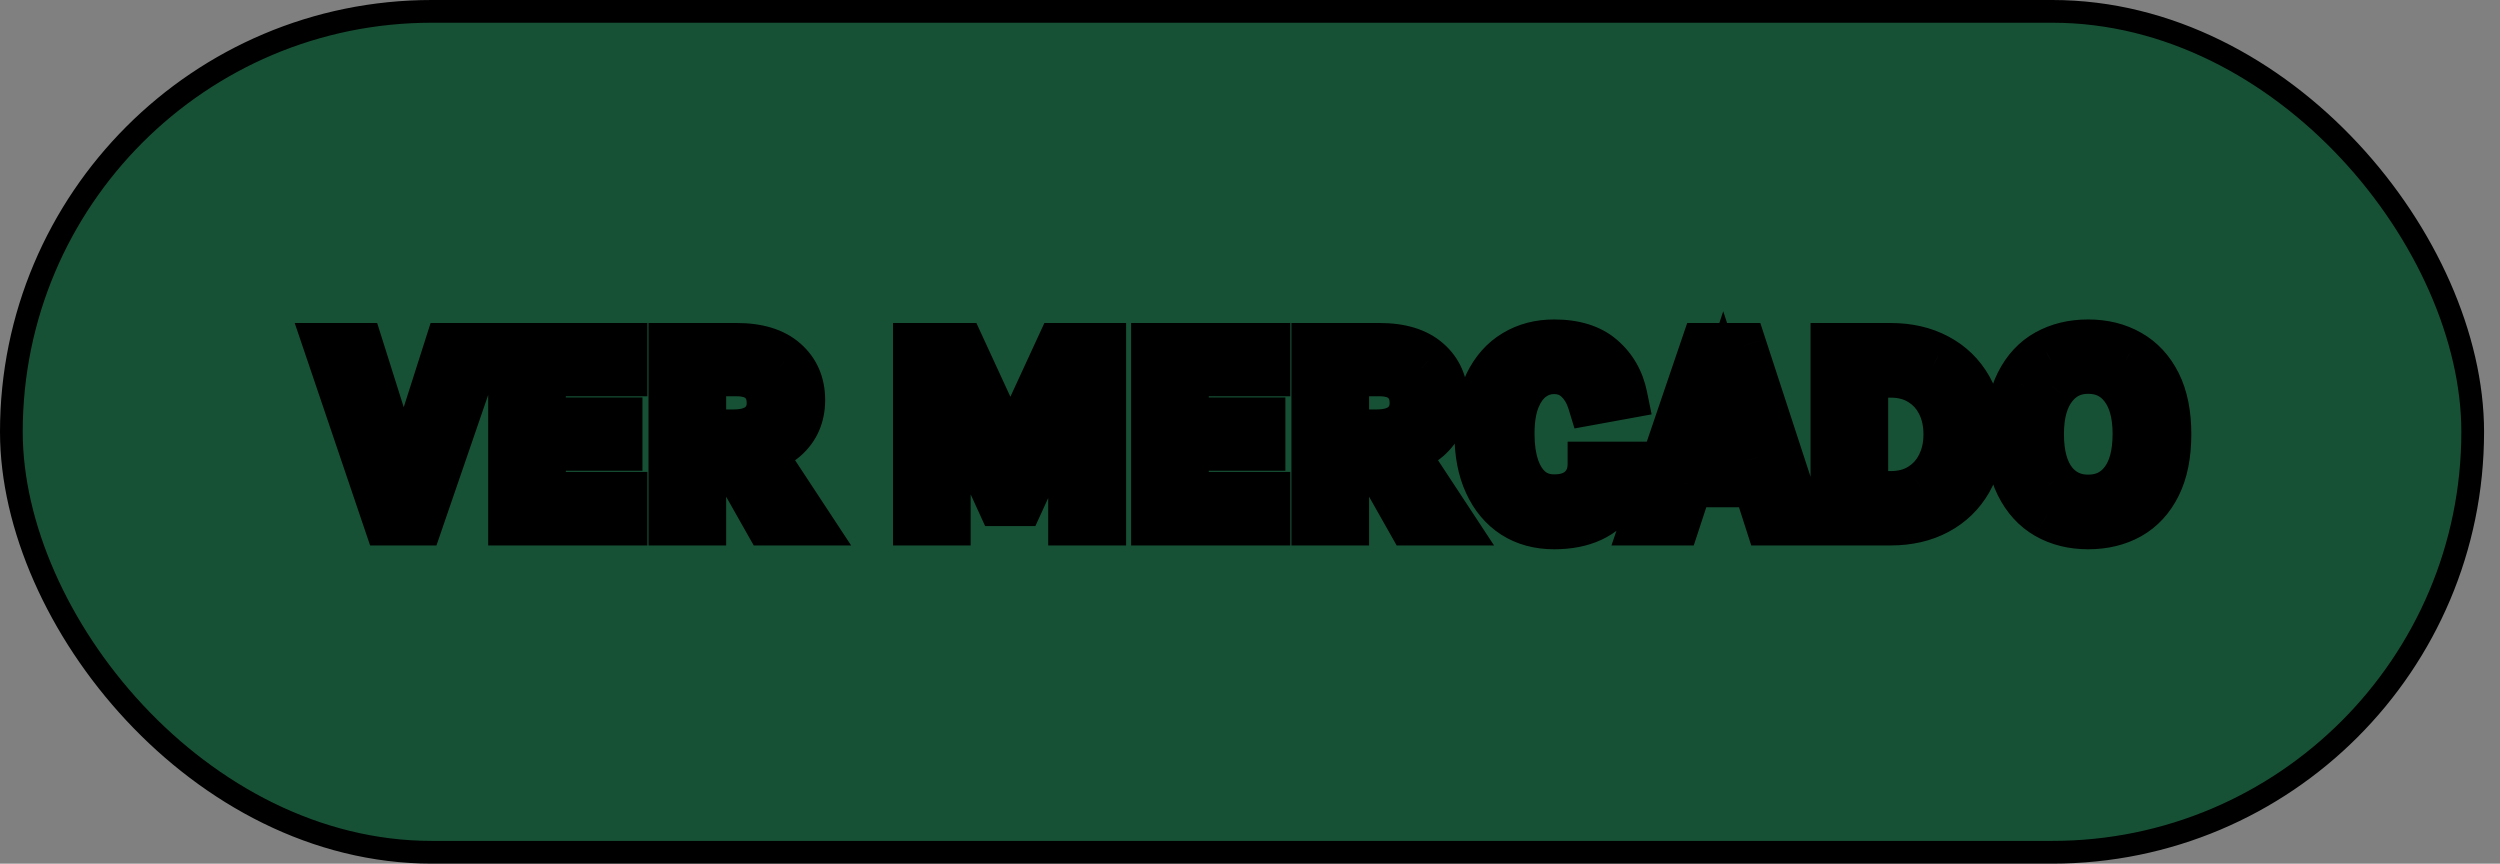 <svg width="110" height="38" viewBox="0 0 110 38" fill="none" xmlns="http://www.w3.org/2000/svg">
<rect x="0" y="0" width="110" height="38" fill="#808080" stroke="none"/>
<rect x="0.5" y="0.5" width="108.299" height="37" rx="18.5" fill="#165135" stroke="black"/>
<path d="M17.686 21.452L19.678 15.212H21.166L18.49 23H17.002L14.362 15.212H15.862L17.83 21.452H17.686ZM22.48 23V15.212H27.484V16.436H23.896V18.488H27.268V19.712H23.896V21.764H27.484V23H22.48ZM29.535 23V15.212H32.415C33.347 15.212 34.061 15.43 34.557 15.866C35.057 16.302 35.307 16.88 35.307 17.6C35.307 18.308 35.057 18.88 34.557 19.316C34.061 19.748 33.347 19.964 32.415 19.964H30.951V23H29.535ZM33.747 23L31.683 19.352H33.195L35.595 23H33.747ZM30.951 19.016H32.271C32.791 19.016 33.185 18.898 33.453 18.662C33.721 18.422 33.855 18.112 33.855 17.732C33.855 17.344 33.733 17.032 33.489 16.796C33.245 16.556 32.887 16.436 32.415 16.436H30.951V19.016ZM40.293 15.212H42.321L44.517 19.976H44.397L46.593 15.212H48.549V23H47.121V16.844H47.337L44.913 22.148H43.989L41.577 16.868H41.709V23H40.293V15.212ZM50.769 23V15.212H55.773V16.436H52.185V18.488H55.557V19.712H52.185V21.764H55.773V23H50.769ZM57.824 23V15.212H60.704C61.636 15.212 62.35 15.43 62.846 15.866C63.346 16.302 63.596 16.88 63.596 17.6C63.596 18.308 63.346 18.88 62.846 19.316C62.35 19.748 61.636 19.964 60.704 19.964H59.24V23H57.824ZM62.036 23L59.972 19.352H61.484L63.884 23H62.036ZM59.24 19.016H60.56C61.08 19.016 61.474 18.898 61.742 18.662C62.01 18.422 62.144 18.112 62.144 17.732C62.144 17.344 62.022 17.032 61.778 16.796C61.534 16.556 61.176 16.436 60.704 16.436H59.24V19.016ZM68.379 23.168C67.695 23.168 67.099 23.006 66.591 22.682C66.087 22.354 65.695 21.886 65.415 21.278C65.135 20.67 64.995 19.94 64.995 19.088C64.995 18.208 65.139 17.47 65.427 16.874C65.719 16.274 66.119 15.822 66.627 15.518C67.139 15.21 67.723 15.056 68.379 15.056C69.287 15.056 69.995 15.276 70.503 15.716C71.015 16.156 71.343 16.728 71.487 17.432L69.975 17.708C69.851 17.3 69.653 16.97 69.381 16.718C69.109 16.466 68.775 16.34 68.379 16.34C68.031 16.34 67.717 16.442 67.437 16.646C67.157 16.846 66.933 17.15 66.765 17.558C66.601 17.966 66.519 18.476 66.519 19.088C66.519 19.664 66.591 20.16 66.735 20.576C66.883 20.992 67.095 21.312 67.371 21.536C67.647 21.76 67.983 21.872 68.379 21.872C68.887 21.872 69.279 21.738 69.555 21.47C69.835 21.198 69.975 20.852 69.975 20.432H71.487C71.487 21.012 71.361 21.506 71.109 21.914C70.861 22.318 70.505 22.628 70.041 22.844C69.577 23.06 69.023 23.168 68.379 23.168ZM72.3 23L74.953 15.212H76.728L79.272 23H77.784L77.245 21.32H74.353L73.8 23H72.3ZM74.713 20.252H76.909L75.817 16.904L74.713 20.252ZM80.664 15.212H83.184C83.976 15.212 84.67 15.372 85.266 15.692C85.862 16.008 86.326 16.458 86.658 17.042C86.99 17.626 87.156 18.316 87.156 19.112C87.156 19.9 86.99 20.586 86.658 21.17C86.326 21.75 85.862 22.2 85.266 22.52C84.67 22.84 83.976 23 83.184 23H80.664V15.212ZM82.08 16.496V21.728H83.184C83.688 21.728 84.122 21.614 84.486 21.386C84.854 21.158 85.136 20.848 85.332 20.456C85.532 20.06 85.632 19.612 85.632 19.112C85.632 18.604 85.532 18.154 85.332 17.762C85.136 17.37 84.854 17.062 84.486 16.838C84.122 16.61 83.688 16.496 83.184 16.496H82.08ZM91.879 23.168C91.186 23.168 90.575 23.016 90.043 22.712C89.514 22.408 89.1 21.954 88.8 21.35C88.501 20.746 88.35 19.996 88.35 19.1C88.35 18.188 88.501 17.434 88.8 16.838C89.1 16.238 89.514 15.792 90.043 15.5C90.575 15.204 91.186 15.056 91.879 15.056C92.575 15.056 93.189 15.208 93.721 15.512C94.252 15.812 94.668 16.262 94.969 16.862C95.269 17.462 95.418 18.208 95.418 19.1C95.418 20.008 95.269 20.764 94.969 21.368C94.668 21.972 94.252 22.424 93.721 22.724C93.189 23.02 92.575 23.168 91.879 23.168ZM91.879 21.884C92.514 21.884 93.019 21.644 93.391 21.164C93.766 20.684 93.954 19.992 93.954 19.088C93.954 18.216 93.766 17.538 93.391 17.054C93.019 16.57 92.514 16.328 91.879 16.328C91.254 16.328 90.754 16.572 90.379 17.06C90.002 17.544 89.814 18.224 89.814 19.1C89.814 20 90.002 20.69 90.379 21.17C90.754 21.646 91.254 21.884 91.879 21.884Z" fill="white"/>
<path d="M17.686 21.452L16.733 21.148L16.317 22.452H17.686V21.452ZM19.678 15.212V14.212H18.947L18.725 14.908L19.678 15.212ZM21.166 15.212L22.112 15.537L22.567 14.212H21.166V15.212ZM18.49 23V24H19.204L19.436 23.325L18.49 23ZM17.002 23L16.055 23.321L16.285 24H17.002V23ZM14.362 15.212V14.212H12.967L13.415 15.533L14.362 15.212ZM15.862 15.212L16.816 14.911L16.595 14.212H15.862V15.212ZM17.83 21.452V22.452H19.194L18.784 21.151L17.83 21.452ZM18.639 21.756L20.631 15.516L18.725 14.908L16.733 21.148L18.639 21.756ZM19.678 16.212H21.166V14.212H19.678V16.212ZM20.22 14.887L17.544 22.675L19.436 23.325L22.112 15.537L20.22 14.887ZM18.49 22H17.002V24H18.49V22ZM17.949 22.679L15.309 14.891L13.415 15.533L16.055 23.321L17.949 22.679ZM14.362 16.212H15.862V14.212H14.362V16.212ZM14.908 15.513L16.876 21.753L18.784 21.151L16.816 14.911L14.908 15.513ZM17.83 20.452H17.686V22.452H17.83V20.452ZM22.48 23H21.48V24H22.48V23ZM22.48 15.212V14.212H21.48V15.212H22.48ZM27.484 15.212H28.484V14.212H27.484V15.212ZM27.484 16.436V17.436H28.484V16.436H27.484ZM23.896 16.436V15.436H22.896V16.436H23.896ZM23.896 18.488H22.896V19.488H23.896V18.488ZM27.268 18.488H28.268V17.488H27.268V18.488ZM27.268 19.712V20.712H28.268V19.712H27.268ZM23.896 19.712V18.712H22.896V19.712H23.896ZM23.896 21.764H22.896V22.764H23.896V21.764ZM27.484 21.764H28.484V20.764H27.484V21.764ZM27.484 23V24H28.484V23H27.484ZM23.48 23V15.212H21.48V23H23.48ZM22.48 16.212H27.484V14.212H22.48V16.212ZM26.484 15.212V16.436H28.484V15.212H26.484ZM27.484 15.436H23.896V17.436H27.484V15.436ZM22.896 16.436V18.488H24.896V16.436H22.896ZM23.896 19.488H27.268V17.488H23.896V19.488ZM26.268 18.488V19.712H28.268V18.488H26.268ZM27.268 18.712H23.896V20.712H27.268V18.712ZM22.896 19.712V21.764H24.896V19.712H22.896ZM23.896 22.764H27.484V20.764H23.896V22.764ZM26.484 21.764V23H28.484V21.764H26.484ZM27.484 22H22.48V24H27.484V22ZM29.535 23H28.535V24H29.535V23ZM29.535 15.212V14.212H28.535V15.212H29.535ZM34.557 15.866L33.897 16.617L33.9 16.62L34.557 15.866ZM34.557 19.316L35.214 20.07L35.215 20.07L34.557 19.316ZM30.951 19.964V18.964H29.951V19.964H30.951ZM30.951 23V24H31.951V23H30.951ZM33.747 23L32.877 23.492L33.164 24H33.747V23ZM31.683 19.352V18.352H29.968L30.813 19.844L31.683 19.352ZM33.195 19.352L34.031 18.802L33.734 18.352H33.195V19.352ZM35.595 23V24H37.45L36.431 22.45L35.595 23ZM30.951 19.016H29.951V20.016H30.951V19.016ZM33.453 18.662L34.114 19.413L34.12 19.407L33.453 18.662ZM33.489 16.796L32.788 17.509L32.794 17.515L33.489 16.796ZM30.951 16.436V15.436H29.951V16.436H30.951ZM30.535 23V15.212H28.535V23H30.535ZM29.535 16.212H32.415V14.212H29.535V16.212ZM32.415 16.212C33.203 16.212 33.646 16.397 33.897 16.617L35.218 15.115C34.476 14.463 33.491 14.212 32.415 14.212V16.212ZM33.9 16.62C34.162 16.848 34.307 17.141 34.307 17.6H36.307C36.307 16.619 35.952 15.756 35.215 15.112L33.9 16.62ZM34.307 17.6C34.307 18.041 34.166 18.33 33.9 18.562L35.215 20.07C35.948 19.43 36.307 18.575 36.307 17.6H34.307ZM33.901 18.562C33.65 18.78 33.206 18.964 32.415 18.964V20.964C33.489 20.964 34.473 20.716 35.214 20.07L33.901 18.562ZM32.415 18.964H30.951V20.964H32.415V18.964ZM29.951 19.964V23H31.951V19.964H29.951ZM30.951 22H29.535V24H30.951V22ZM34.618 22.508L32.554 18.86L30.813 19.844L32.877 23.492L34.618 22.508ZM31.683 20.352H33.195V18.352H31.683V20.352ZM32.36 19.902L34.76 23.55L36.431 22.45L34.031 18.802L32.36 19.902ZM35.595 22H33.747V24H35.595V22ZM30.951 20.016H32.271V18.016H30.951V20.016ZM32.271 20.016C32.926 20.016 33.596 19.869 34.114 19.413L32.792 17.912C32.775 17.927 32.657 18.016 32.271 18.016V20.016ZM34.12 19.407C34.613 18.965 34.855 18.378 34.855 17.732H32.855C32.855 17.846 32.829 17.878 32.786 17.917L34.12 19.407ZM34.855 17.732C34.855 17.115 34.652 16.529 34.184 16.077L32.794 17.515C32.815 17.535 32.855 17.573 32.855 17.732H34.855ZM34.191 16.083C33.698 15.599 33.048 15.436 32.415 15.436V17.436C32.569 17.436 32.665 17.456 32.72 17.474C32.77 17.491 32.785 17.506 32.788 17.509L34.191 16.083ZM32.415 15.436H30.951V17.436H32.415V15.436ZM29.951 16.436V19.016H31.951V16.436H29.951ZM40.293 15.212V14.212H39.293V15.212H40.293ZM42.321 15.212L43.229 14.793L42.961 14.212H42.321V15.212ZM44.517 19.976V20.976H46.079L45.425 19.557L44.517 19.976ZM44.397 19.976L43.489 19.557L42.835 20.976H44.397V19.976ZM46.593 15.212V14.212H45.953L45.685 14.793L46.593 15.212ZM48.549 15.212H49.549V14.212H48.549V15.212ZM48.549 23V24H49.549V23H48.549ZM47.121 23H46.121V24H47.121V23ZM47.121 16.844V15.844H46.121V16.844H47.121ZM47.337 16.844L48.247 17.26L48.894 15.844H47.337V16.844ZM44.913 22.148V23.148H45.556L45.823 22.564L44.913 22.148ZM43.989 22.148L43.08 22.564L43.346 23.148H43.989V22.148ZM41.577 16.868V15.868H40.021L40.667 17.284L41.577 16.868ZM41.709 16.868H42.709V15.868H41.709V16.868ZM41.709 23V24H42.709V23H41.709ZM40.293 23H39.293V24H40.293V23ZM40.293 16.212H42.321V14.212H40.293V16.212ZM41.413 15.631L43.609 20.395L45.425 19.557L43.229 14.793L41.413 15.631ZM44.517 18.976H44.397V20.976H44.517V18.976ZM45.305 20.395L47.501 15.631L45.685 14.793L43.489 19.557L45.305 20.395ZM46.593 16.212H48.549V14.212H46.593V16.212ZM47.549 15.212V23H49.549V15.212H47.549ZM48.549 22H47.121V24H48.549V22ZM48.121 23V16.844H46.121V23H48.121ZM47.121 17.844H47.337V15.844H47.121V17.844ZM46.428 16.428L44.004 21.732L45.823 22.564L48.247 17.26L46.428 16.428ZM44.913 21.148H43.989V23.148H44.913V21.148ZM44.899 21.733L42.487 16.453L40.667 17.284L43.08 22.564L44.899 21.733ZM41.577 17.868H41.709V15.868H41.577V17.868ZM40.709 16.868V23H42.709V16.868H40.709ZM41.709 22H40.293V24H41.709V22ZM41.293 23V15.212H39.293V23H41.293ZM50.769 23H49.769V24H50.769V23ZM50.769 15.212V14.212H49.769V15.212H50.769ZM55.773 15.212H56.773V14.212H55.773V15.212ZM55.773 16.436V17.436H56.773V16.436H55.773ZM52.185 16.436V15.436H51.185V16.436H52.185ZM52.185 18.488H51.185V19.488H52.185V18.488ZM55.557 18.488H56.557V17.488H55.557V18.488ZM55.557 19.712V20.712H56.557V19.712H55.557ZM52.185 19.712V18.712H51.185V19.712H52.185ZM52.185 21.764H51.185V22.764H52.185V21.764ZM55.773 21.764H56.773V20.764H55.773V21.764ZM55.773 23V24H56.773V23H55.773ZM51.769 23V15.212H49.769V23H51.769ZM50.769 16.212H55.773V14.212H50.769V16.212ZM54.773 15.212V16.436H56.773V15.212H54.773ZM55.773 15.436H52.185V17.436H55.773V15.436ZM51.185 16.436V18.488H53.185V16.436H51.185ZM52.185 19.488H55.557V17.488H52.185V19.488ZM54.557 18.488V19.712H56.557V18.488H54.557ZM55.557 18.712H52.185V20.712H55.557V18.712ZM51.185 19.712V21.764H53.185V19.712H51.185ZM52.185 22.764H55.773V20.764H52.185V22.764ZM54.773 21.764V23H56.773V21.764H54.773ZM55.773 22H50.769V24H55.773V22ZM57.824 23H56.824V24H57.824V23ZM57.824 15.212V14.212H56.824V15.212H57.824ZM62.846 15.866L62.186 16.617L62.189 16.62L62.846 15.866ZM62.846 19.316L63.503 20.07L63.504 20.07L62.846 19.316ZM59.24 19.964V18.964H58.24V19.964H59.24ZM59.24 23V24H60.24V23H59.24ZM62.036 23L61.166 23.492L61.453 24H62.036V23ZM59.972 19.352V18.352H58.258L59.102 19.844L59.972 19.352ZM61.484 19.352L62.32 18.802L62.023 18.352H61.484V19.352ZM63.884 23V24H65.739L64.72 22.45L63.884 23ZM59.24 19.016H58.24V20.016H59.24V19.016ZM61.742 18.662L62.403 19.413L62.41 19.407L61.742 18.662ZM61.778 16.796L61.077 17.509L61.083 17.515L61.778 16.796ZM59.24 16.436V15.436H58.24V16.436H59.24ZM58.824 23V15.212H56.824V23H58.824ZM57.824 16.212H60.704V14.212H57.824V16.212ZM60.704 16.212C61.493 16.212 61.935 16.397 62.186 16.617L63.507 15.115C62.765 14.463 61.78 14.212 60.704 14.212V16.212ZM62.189 16.62C62.451 16.848 62.596 17.141 62.596 17.6H64.596C64.596 16.619 64.242 15.756 63.504 15.112L62.189 16.62ZM62.596 17.6C62.596 18.041 62.455 18.33 62.189 18.562L63.504 20.07C64.237 19.43 64.596 18.575 64.596 17.6H62.596ZM62.19 18.562C61.939 18.78 61.495 18.964 60.704 18.964V20.964C61.778 20.964 62.762 20.716 63.503 20.07L62.19 18.562ZM60.704 18.964H59.24V20.964H60.704V18.964ZM58.24 19.964V23H60.24V19.964H58.24ZM59.24 22H57.824V24H59.24V22ZM62.907 22.508L60.843 18.86L59.102 19.844L61.166 23.492L62.907 22.508ZM59.972 20.352H61.484V18.352H59.972V20.352ZM60.649 19.902L63.049 23.55L64.72 22.45L62.32 18.802L60.649 19.902ZM63.884 22H62.036V24H63.884V22ZM59.24 20.016H60.56V18.016H59.24V20.016ZM60.56 20.016C61.215 20.016 61.885 19.869 62.403 19.413L61.081 17.912C61.064 17.927 60.946 18.016 60.56 18.016V20.016ZM62.41 19.407C62.902 18.965 63.144 18.378 63.144 17.732H61.144C61.144 17.846 61.118 17.878 61.075 17.917L62.41 19.407ZM63.144 17.732C63.144 17.115 62.941 16.529 62.474 16.077L61.083 17.515C61.104 17.535 61.144 17.573 61.144 17.732H63.144ZM62.48 16.083C61.987 15.599 61.337 15.436 60.704 15.436V17.436C60.858 17.436 60.954 17.456 61.009 17.474C61.059 17.491 61.074 17.506 61.077 17.509L62.48 16.083ZM60.704 15.436H59.24V17.436H60.704V15.436ZM58.24 16.436V19.016H60.24V16.436H58.24ZM66.591 22.682L66.046 23.52L66.053 23.525L66.591 22.682ZM65.415 21.278L64.507 21.696L65.415 21.278ZM65.427 16.874L64.528 16.436L64.527 16.439L65.427 16.874ZM66.627 15.518L67.141 16.376L67.142 16.375L66.627 15.518ZM70.503 15.716L69.848 16.472L69.851 16.474L70.503 15.716ZM71.487 17.432L71.667 18.416L72.671 18.232L72.467 17.232L71.487 17.432ZM69.975 17.708L69.018 17.999L69.278 18.852L70.155 18.692L69.975 17.708ZM69.381 16.718L70.061 15.984L70.061 15.984L69.381 16.718ZM67.437 16.646L68.018 17.46L68.026 17.454L67.437 16.646ZM66.765 17.558L65.84 17.177L65.837 17.185L66.765 17.558ZM66.735 20.576L65.79 20.903L65.793 20.911L66.735 20.576ZM67.371 21.536L66.741 22.312L67.371 21.536ZM69.555 21.47L70.252 22.187L70.252 22.187L69.555 21.47ZM69.975 20.432V19.432H68.975V20.432H69.975ZM71.487 20.432H72.487V19.432H71.487V20.432ZM71.109 21.914L70.258 21.389L70.257 21.391L71.109 21.914ZM70.041 22.844L70.463 23.751L70.041 22.844ZM68.379 22.168C67.859 22.168 67.455 22.047 67.129 21.839L66.053 23.525C66.743 23.965 67.531 24.168 68.379 24.168V22.168ZM67.136 21.844C66.808 21.63 66.534 21.316 66.323 20.86L64.507 21.696C64.856 22.456 65.366 23.078 66.046 23.52L67.136 21.844ZM66.323 20.86C66.118 20.413 65.995 19.834 65.995 19.088H63.995C63.995 20.046 64.152 20.927 64.507 21.696L66.323 20.86ZM65.995 19.088C65.995 18.311 66.123 17.732 66.327 17.309L64.527 16.439C64.155 17.208 63.995 18.105 63.995 19.088H65.995ZM66.326 17.312C66.544 16.863 66.82 16.568 67.141 16.376L66.114 14.66C65.418 15.076 64.894 15.685 64.528 16.436L66.326 17.312ZM67.142 16.375C67.484 16.17 67.886 16.056 68.379 16.056V14.056C67.56 14.056 66.794 14.25 66.112 14.661L67.142 16.375ZM68.379 16.056C69.132 16.056 69.577 16.237 69.848 16.472L71.158 14.96C70.413 14.315 69.442 14.056 68.379 14.056V16.056ZM69.851 16.474C70.184 16.76 70.405 17.131 70.507 17.632L72.467 17.232C72.281 16.325 71.846 15.552 71.155 14.958L69.851 16.474ZM71.307 16.448L69.795 16.724L70.155 18.692L71.667 18.416L71.307 16.448ZM70.932 17.417C70.764 16.866 70.481 16.374 70.061 15.984L68.701 17.452C68.825 17.566 68.938 17.735 69.018 17.999L70.932 17.417ZM70.061 15.984C69.59 15.549 69.008 15.34 68.379 15.34V17.34C68.542 17.34 68.628 17.383 68.701 17.452L70.061 15.984ZM68.379 15.34C67.82 15.34 67.3 15.508 66.848 15.838L68.026 17.454C68.134 17.375 68.242 17.34 68.379 17.34V15.34ZM66.856 15.832C66.385 16.168 66.06 16.644 65.84 17.177L67.69 17.939C67.806 17.656 67.929 17.524 68.018 17.46L66.856 15.832ZM65.837 17.185C65.611 17.748 65.519 18.395 65.519 19.088H67.519C67.519 18.557 67.591 18.184 67.693 17.931L65.837 17.185ZM65.519 19.088C65.519 19.743 65.6 20.355 65.79 20.903L67.68 20.249C67.582 19.965 67.519 19.585 67.519 19.088H65.519ZM65.793 20.911C65.987 21.459 66.291 21.948 66.741 22.312L68.001 20.759C67.898 20.676 67.778 20.526 67.677 20.241L65.793 20.911ZM66.741 22.312C67.216 22.698 67.781 22.872 68.379 22.872V20.872C68.185 20.872 68.079 20.822 68.001 20.759L66.741 22.312ZM68.379 22.872C69.061 22.872 69.735 22.689 70.252 22.187L68.858 20.753C68.823 20.787 68.713 20.872 68.379 20.872V22.872ZM70.252 22.187C70.741 21.712 70.975 21.099 70.975 20.432H68.975C68.975 20.605 68.929 20.684 68.858 20.753L70.252 22.187ZM69.975 21.432H71.487V19.432H69.975V21.432ZM70.487 20.432C70.487 20.865 70.394 21.169 70.258 21.389L71.96 22.439C72.328 21.843 72.487 21.159 72.487 20.432H70.487ZM70.257 21.391C70.12 21.614 69.92 21.797 69.619 21.937L70.463 23.751C71.09 23.459 71.602 23.022 71.961 22.437L70.257 21.391ZM69.619 21.937C69.317 22.078 68.914 22.168 68.379 22.168V24.168C69.132 24.168 69.837 24.042 70.463 23.751L69.619 21.937ZM72.3 23L71.354 22.678L70.904 24H72.3V23ZM74.953 15.212V14.212H74.237L74.006 14.89L74.953 15.212ZM76.728 15.212L77.679 14.902L77.454 14.212H76.728V15.212ZM79.272 23V24H80.651L80.223 22.689L79.272 23ZM77.784 23L76.832 23.306L77.055 24H77.784V23ZM77.245 21.32L78.197 21.014L77.973 20.32H77.245V21.32ZM74.353 21.32V20.32H73.628L73.402 21.008L74.353 21.32ZM73.8 23V24H74.525L74.751 23.312L73.8 23ZM74.713 20.252L73.763 19.939L73.33 21.252H74.713V20.252ZM76.909 20.252V21.252H78.287L77.859 19.942L76.909 20.252ZM75.817 16.904L76.767 16.594L75.822 13.695L74.867 16.591L75.817 16.904ZM73.247 23.322L75.899 15.534L74.006 14.89L71.354 22.678L73.247 23.322ZM74.953 16.212H76.728V14.212H74.953V16.212ZM75.778 15.523L78.322 23.311L80.223 22.689L77.679 14.902L75.778 15.523ZM79.272 22H77.784V24H79.272V22ZM78.737 22.694L78.197 21.014L76.292 21.626L76.832 23.306L78.737 22.694ZM77.245 20.32H74.353V22.32H77.245V20.32ZM73.402 21.008L72.85 22.688L74.751 23.312L75.302 21.632L73.402 21.008ZM73.8 22H72.3V24H73.8V22ZM74.713 21.252H76.909V19.252H74.713V21.252ZM77.859 19.942L76.767 16.594L74.866 17.214L75.958 20.562L77.859 19.942ZM74.867 16.591L73.763 19.939L75.662 20.565L76.766 17.217L74.867 16.591ZM80.664 15.212V14.212H79.664V15.212H80.664ZM85.266 15.692L84.793 16.573L84.798 16.576L85.266 15.692ZM86.658 17.042L87.528 16.548V16.548L86.658 17.042ZM86.658 21.17L87.526 21.667L87.528 21.664L86.658 21.17ZM85.266 22.52L85.739 23.401L85.266 22.52ZM80.664 23H79.664V24H80.664V23ZM82.08 16.496V15.496H81.08V16.496H82.08ZM82.08 21.728H81.08V22.728H82.08V21.728ZM84.486 21.386L83.96 20.536L83.955 20.538L84.486 21.386ZM85.332 20.456L84.44 20.005L84.438 20.009L85.332 20.456ZM85.332 17.762L84.438 18.209L84.441 18.216L85.332 17.762ZM84.486 16.838L83.955 17.686L83.966 17.692L84.486 16.838ZM80.664 16.212H83.184V14.212H80.664V16.212ZM83.184 16.212C83.839 16.212 84.366 16.343 84.793 16.573L85.739 14.811C84.975 14.4 84.113 14.212 83.184 14.212V16.212ZM84.798 16.576C85.227 16.803 85.551 17.118 85.789 17.536L87.528 16.548C87.101 15.798 86.498 15.213 85.735 14.809L84.798 16.576ZM85.789 17.536C86.021 17.944 86.156 18.457 86.156 19.112H88.156C88.156 18.175 87.96 17.308 87.528 16.548L85.789 17.536ZM86.156 19.112C86.156 19.757 86.021 20.267 85.789 20.676L87.528 21.664C87.959 20.905 88.156 20.043 88.156 19.112H86.156ZM85.79 20.673C85.552 21.089 85.226 21.406 84.793 21.639L85.739 23.401C86.498 22.994 87.1 22.411 87.526 21.667L85.79 20.673ZM84.793 21.639C84.366 21.869 83.839 22 83.184 22V24C84.113 24 84.975 23.811 85.739 23.401L84.793 21.639ZM83.184 22H80.664V24H83.184V22ZM81.664 23V15.212H79.664V23H81.664ZM81.08 16.496V21.728H83.08V16.496H81.08ZM82.08 22.728H83.184V20.728H82.08V22.728ZM83.184 22.728C83.843 22.728 84.468 22.577 85.017 22.233L83.955 20.538C83.776 20.651 83.534 20.728 83.184 20.728V22.728ZM85.013 22.236C85.54 21.909 85.949 21.459 86.227 20.903L84.438 20.009C84.324 20.237 84.168 20.407 83.96 20.536L85.013 22.236ZM86.225 20.907C86.504 20.354 86.632 19.748 86.632 19.112H84.632C84.632 19.476 84.56 19.766 84.44 20.005L86.225 20.907ZM86.632 19.112C86.632 18.471 86.505 17.86 86.223 17.308L84.441 18.216C84.559 18.448 84.632 18.738 84.632 19.112H86.632ZM86.227 17.315C85.948 16.758 85.538 16.307 85.006 15.984L83.966 17.692C84.171 17.817 84.324 17.982 84.438 18.209L86.227 17.315ZM85.017 15.991C84.468 15.647 83.843 15.496 83.184 15.496V17.496C83.534 17.496 83.776 17.573 83.955 17.686L85.017 15.991ZM83.184 15.496H82.08V17.496H83.184V15.496ZM90.043 22.712L89.543 23.579L89.546 23.58L90.043 22.712ZM88.8 21.35L87.905 21.795L88.8 21.35ZM88.8 16.838L89.694 17.288L89.695 17.285L88.8 16.838ZM90.043 15.5L90.526 16.375L90.529 16.374L90.043 15.5ZM93.721 15.512L93.224 16.38L93.229 16.383L93.721 15.512ZM94.969 16.862L94.074 17.309V17.309L94.969 16.862ZM94.969 21.368L94.073 20.923V20.923L94.969 21.368ZM93.721 22.724L94.207 23.598L94.212 23.595L93.721 22.724ZM93.391 21.164L92.603 20.547L92.6 20.551L93.391 21.164ZM93.391 17.054L92.598 17.663L92.601 17.668L93.391 17.054ZM90.379 17.06L91.168 17.674L91.171 17.67L90.379 17.06ZM90.379 21.17L89.591 21.787L89.594 21.79L90.379 21.17ZM91.879 22.168C91.338 22.168 90.901 22.051 90.539 21.844L89.546 23.58C90.248 23.981 91.035 24.168 91.879 24.168V22.168ZM90.541 21.845C90.202 21.65 89.918 21.352 89.696 20.905L87.905 21.795C88.283 22.556 88.826 23.166 89.543 23.579L90.541 21.845ZM89.696 20.905C89.484 20.477 89.35 19.89 89.35 19.1H87.35C87.35 20.102 87.517 21.015 87.905 21.795L89.696 20.905ZM89.35 19.1C89.35 18.29 89.485 17.703 89.694 17.288L87.907 16.388C87.516 17.165 87.35 18.086 87.35 19.1H89.35ZM89.695 17.285C89.915 16.845 90.195 16.558 90.526 16.375L89.558 14.625C88.834 15.026 88.286 15.631 87.906 16.391L89.695 17.285ZM90.529 16.374C90.893 16.171 91.333 16.056 91.879 16.056V14.056C91.04 14.056 90.256 14.237 89.556 14.626L90.529 16.374ZM91.879 16.056C92.424 16.056 92.863 16.174 93.224 16.38L94.217 14.644C93.514 14.242 92.724 14.056 91.879 14.056V16.056ZM93.229 16.383C93.571 16.576 93.854 16.869 94.074 17.309L95.863 16.415C95.483 15.655 94.934 15.049 94.212 14.641L93.229 16.383ZM94.074 17.309C94.286 17.732 94.418 18.314 94.418 19.1H96.418C96.418 18.102 96.251 17.192 95.863 16.415L94.074 17.309ZM94.418 19.1C94.418 19.905 94.285 20.497 94.073 20.923L95.864 21.813C96.252 21.031 96.418 20.111 96.418 19.1H94.418ZM94.073 20.923C93.852 21.367 93.569 21.662 93.229 21.853L94.212 23.595C94.936 23.186 95.485 22.577 95.864 21.813L94.073 20.923ZM93.234 21.85C92.871 22.052 92.429 22.168 91.879 22.168V24.168C92.72 24.168 93.506 23.988 94.207 23.598L93.234 21.85ZM91.879 22.884C92.807 22.884 93.609 22.514 94.181 21.777L92.6 20.551C92.428 20.774 92.222 20.884 91.879 20.884V22.884ZM94.178 21.781C94.744 21.058 94.954 20.112 94.954 19.088H92.954C92.954 19.872 92.789 20.31 92.603 20.547L94.178 21.781ZM94.954 19.088C94.954 18.085 94.74 17.161 94.18 16.441L92.601 17.668C92.793 17.915 92.954 18.347 92.954 19.088H94.954ZM94.183 16.445C93.613 15.703 92.81 15.328 91.879 15.328V17.328C92.219 17.328 92.424 17.437 92.598 17.663L94.183 16.445ZM91.879 15.328C90.949 15.328 90.154 15.712 89.586 16.45L91.171 17.67C91.354 17.432 91.56 17.328 91.879 17.328V15.328ZM89.589 16.447C89.029 17.167 88.814 18.095 88.814 19.1H90.814C90.814 18.353 90.976 17.921 91.168 17.674L89.589 16.447ZM88.814 19.1C88.814 20.121 89.025 21.064 89.591 21.787L91.166 20.553C90.98 20.316 90.814 19.879 90.814 19.1H88.814ZM89.594 21.79C90.166 22.514 90.959 22.884 91.879 22.884V20.884C91.55 20.884 91.343 20.778 91.163 20.55L89.594 21.79Z" fill="black"/>
</svg>
